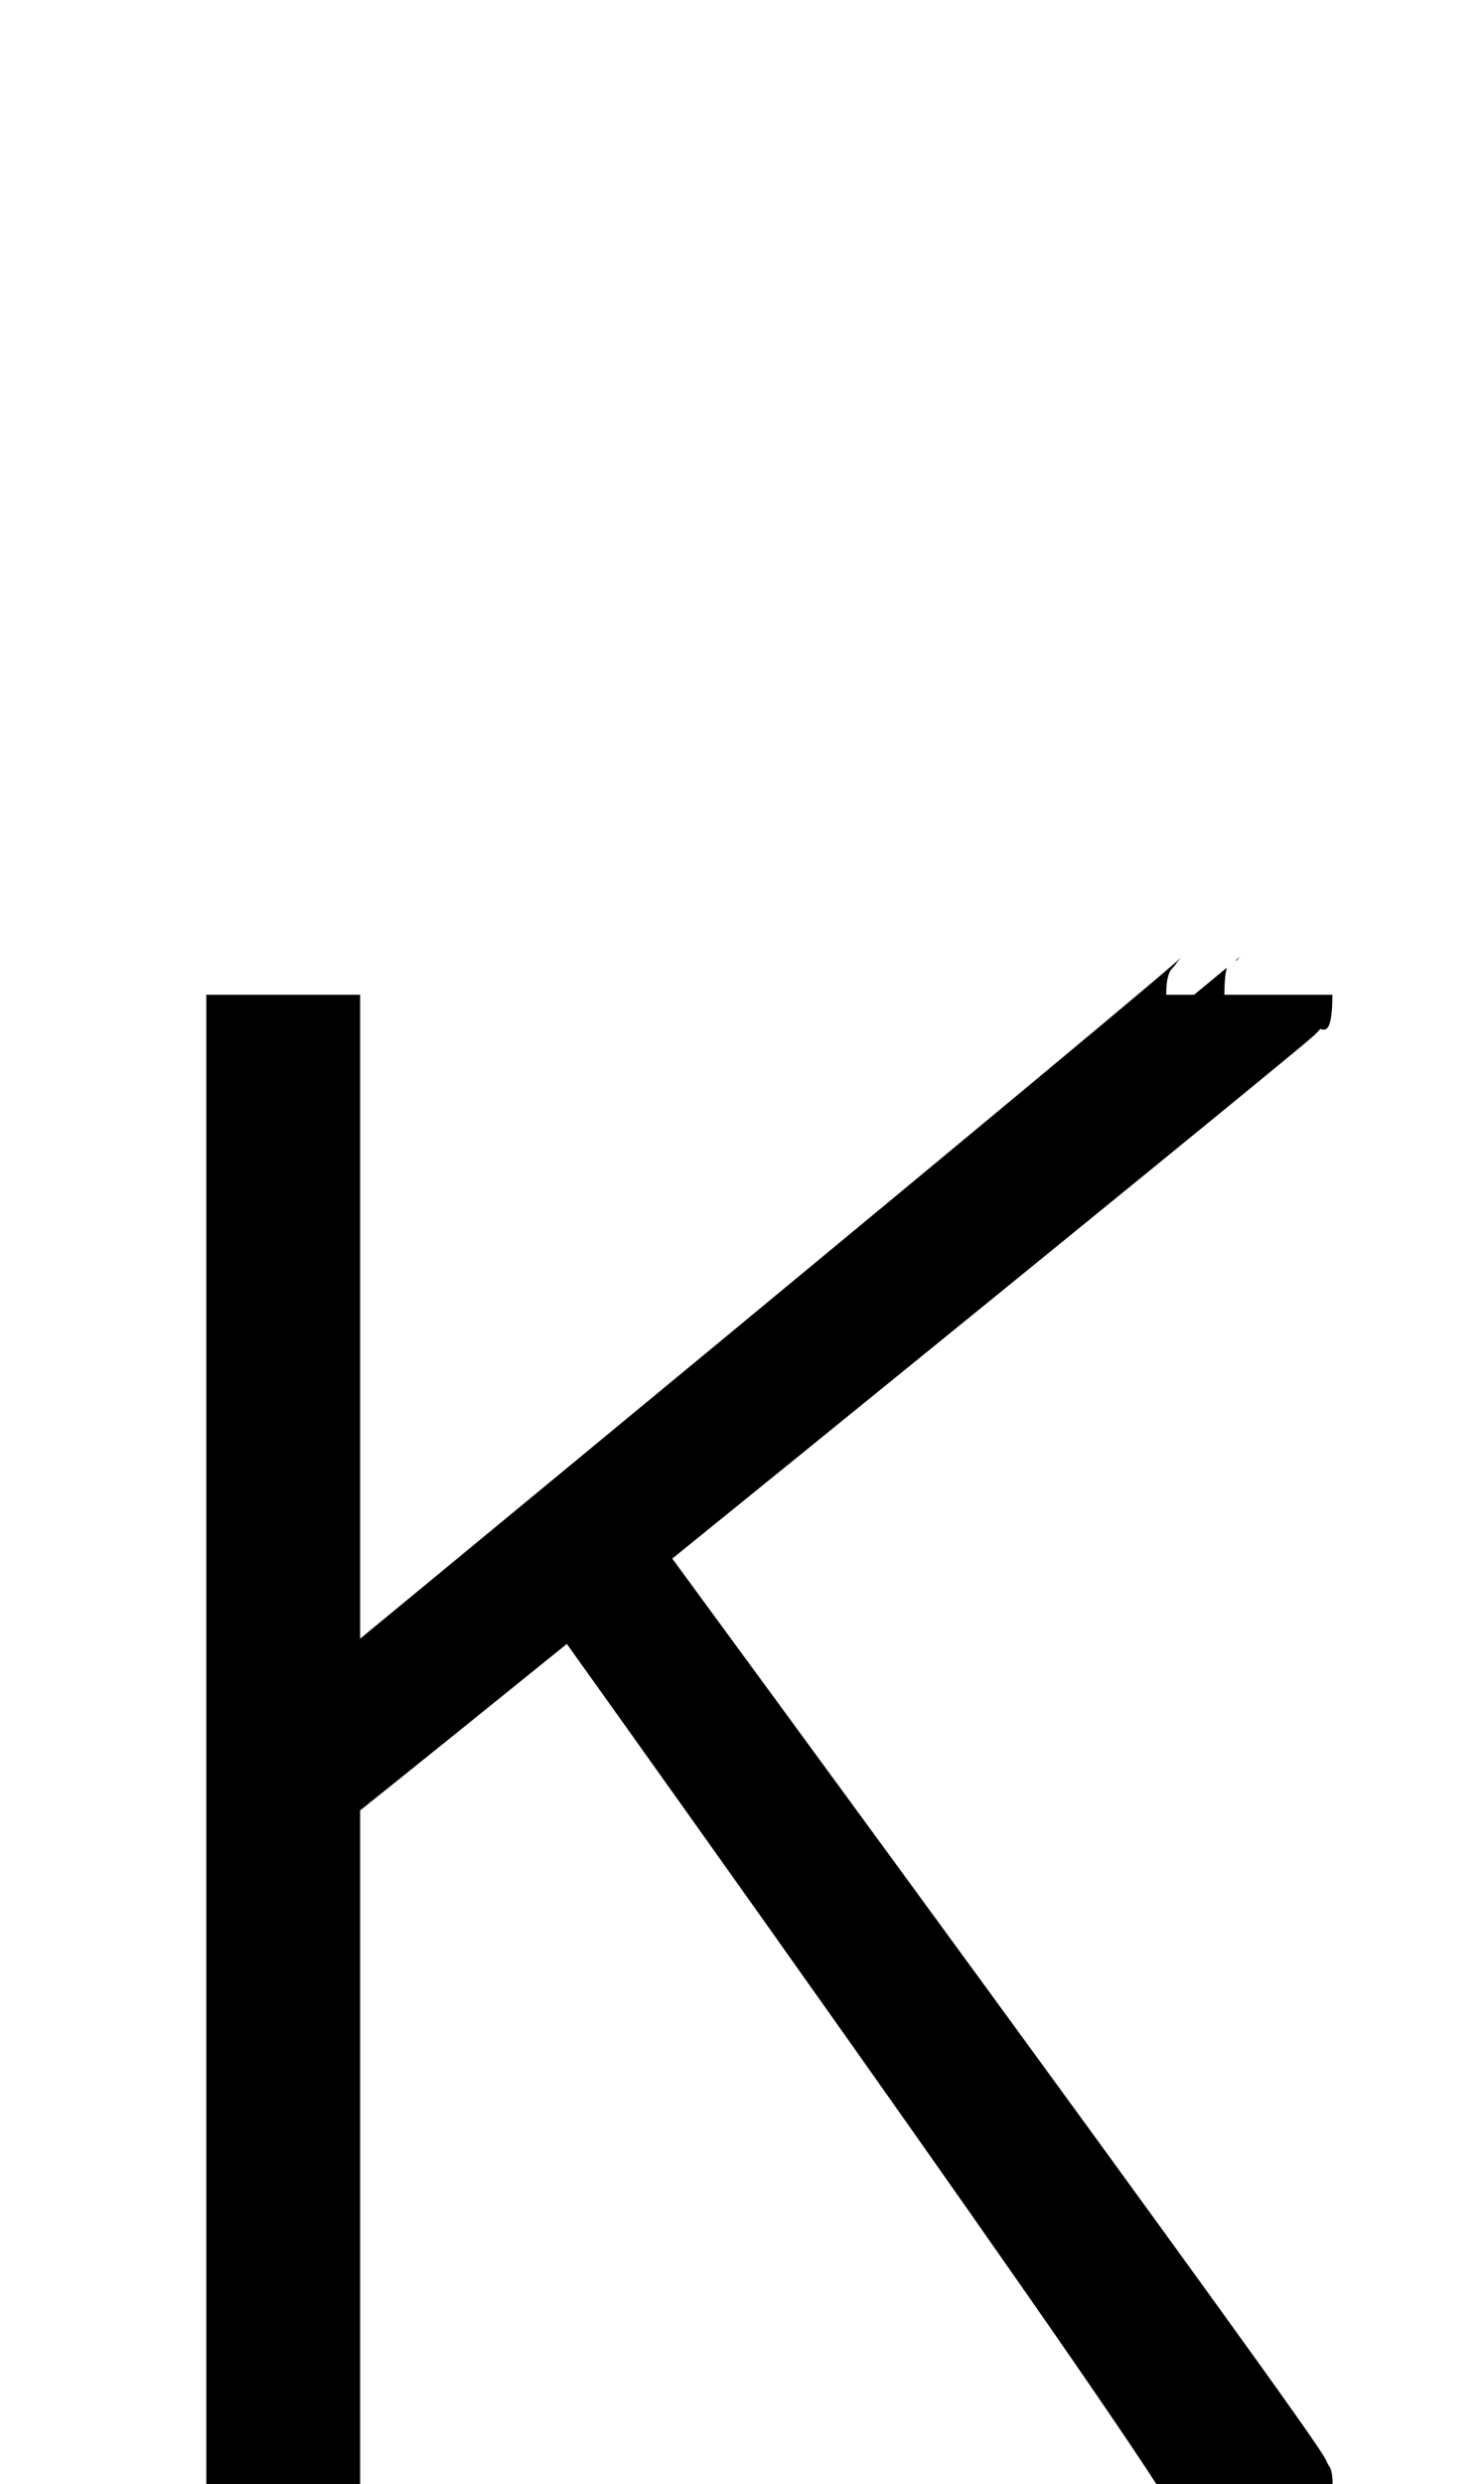 <?xml version="1.0" encoding="UTF-8" standalone="no"?>
<!--?xml version="1.0" encoding="UTF-8" standalone="no"?-->

<svg
   xmlns:dc="http://purl.org/dc/elements/1.1/"
   xmlns:cc="http://creativecommons.org/ns#"
   xmlns:rdf="http://www.w3.org/1999/02/22-rdf-syntax-ns#"
   xmlns:svg="http://www.w3.org/2000/svg"
   xmlns="http://www.w3.org/2000/svg"
   xmlns:sodipodi="http://sodipodi.sourceforge.net/DTD/sodipodi-0.dtd"
   xmlns:inkscape="http://www.inkscape.org/namespaces/inkscape"
   version="1.1"
   viewBox="0 -288 1224 2048"
   id="svg6"
   sodipodi:docname="K.svg"
   width="1224"
   height="2048"
   inkscape:version="0.92.1 r">
  <defs
     id="defs10" />
  <sodipodi:namedview
     pagecolor="#ffffff"
     bordercolor="#666666"
     borderopacity="1"
     objecttolerance="10"
     gridtolerance="10"
     guidetolerance="10"
     inkscape:pageopacity="0"
     inkscape:pageshadow="2"
     inkscape:window-width="2558"
     inkscape:window-height="1402"
     id="namedview8"
     showgrid="false"
     inkscape:zoom="0.8548393"
     inkscape:cx="-1294.4211"
     inkscape:cy="280.08303"
     inkscape:window-x="0"
     inkscape:window-y="18"
     inkscape:window-maximized="0"
     inkscape:current-layer="layer3"
     inkscape:measure-start="728.887,1159.89"
     inkscape:measure-end="796.441,1159.89" />
  <g
     inkscape:groupmode="layer"
     id="layer3"
     inkscape:label="trace"
     style="display:inline">
    <path
       style="color:#000000;font-style:normal;font-variant:normal;font-weight:normal;font-stretch:normal;font-size:medium;line-height:normal;font-family:sans-serif;font-variant-ligatures:normal;font-variant-position:normal;font-variant-caps:normal;font-variant-numeric:normal;font-variant-alternates:normal;font-feature-settings:normal;text-indent:0;text-align:start;text-decoration:none;text-decoration-line:none;text-decoration-style:solid;text-decoration-color:#000000;letter-spacing:normal;word-spacing:normal;text-transform:none;writing-mode:lr-tb;direction:ltr;text-orientation:mixed;dominant-baseline:auto;baseline-shift:baseline;text-anchor:start;white-space:normal;shape-padding:0;clip-rule:nonzero;display:inline;overflow:visible;visibility:visible;opacity:1;isolation:auto;mix-blend-mode:normal;color-interpolation:sRGB;color-interpolation-filters:linearRGB;solid-color:#000000;solid-opacity:1;vector-effect:none;fill:#000000;fill-opacity:1;fill-rule:evenodd;stroke:none;stroke-width:89.071;stroke-linecap:butt;stroke-linejoin:miter;stroke-miterlimit:4;stroke-dasharray:none;stroke-dashoffset:0;stroke-opacity:1;color-rendering:auto;image-rendering:auto;shape-rendering:auto;text-rendering:auto;enable-background:accumulate"
       d="m 1023.879,787.797 c 0.188,-0.171 -0.24,0.214 -0.871,0.756 -0.763,0.655 -2.497,2.107 -3.926,3.309 0.467,0.098 0.86,0.125 1.074,-0.133 1.495,-1.796 2.073,-2.326 2.531,-2.787 0.916,-0.922 1.097,-1.059 1.191,-1.145 z m -49.166,1.189 c -0.044,0.042 -0.215,0.205 -0.438,0.408 -0.891,0.811 -2.856,2.551 -5.475,4.818 -5.238,4.536 -13.265,11.365 -23.504,20.002 -20.477,17.274 -49.905,41.866 -85.227,71.266 -70.643,58.799 -164.917,136.871 -259.199,214.811 -94.282,77.94 -188.581,155.755 -259.318,214.08 -18.419,15.187 -29.71,24.485 -44.518,36.688 V 820.158 h -37.77 -89.07 v 1229.727 h 89.07 37.77 v -557.236 c 21.739,-17.377 47.705,-38.213 79.436,-63.775 27.369,-22.049 58.566,-47.241 91.057,-73.5 49.732,69.622 138.482,194.053 230.557,324.246 67.876,95.977 135.749,192.54 186.504,266.07 25.378,36.765 46.502,67.816 61.018,89.853 7.258,11.019 12.897,19.855 16.309,25.508 1.662,2.754 2.788,4.783 3.059,5.299 -0.092,-0.196 -0.261,-0.574 -0.549,-1.291 -0.592,-1.475 -2.812,-2.111 -2.812,-15.174 h 39.475 c 4.187,5.974 7.88,11.281 10.367,14.947 1.898,2.798 3.294,4.933 3.824,5.777 0.265,0.422 0.345,0.61 -0.164,-0.322 -0.255,-0.466 -0.651,-1.137 -1.473,-3.033 -0.821,-1.896 -3.568,-1.867 -3.568,-17.369 h 40.611 48.461 c 0,-15.633 -2.816,-15.828 -3.773,-18.037 -0.957,-2.209 -1.556,-3.284 -2.08,-4.244 -1.049,-1.921 -1.776,-3.078 -2.572,-4.348 -1.593,-2.539 -3.345,-5.17 -5.557,-8.43 -4.423,-6.519 -10.542,-15.285 -18.299,-26.256 -15.513,-21.941 -37.478,-52.547 -63.824,-89.025 -52.693,-72.957 -122.856,-169.318 -193.018,-265.416 -120.251,-164.704 -223.6,-305.582 -255.537,-349.106 36.139,-29.262 73.002,-59.129 110.279,-89.367 104.603,-84.851 209.053,-169.776 287.387,-233.678 39.167,-31.951 71.798,-58.638 94.705,-77.475 11.453,-9.418 20.46,-16.86 26.736,-22.1 3.138,-2.62 5.567,-4.664 7.463,-6.293 0.948,-0.814 1.715,-1.476 2.705,-2.375 0.495,-0.45 0.979,-0.873 2.098,-1.998 0.559,-0.562 1.214,-1.173 2.76,-3.029 1.545,-1.857 10.342,9.419 10.342,-28.551 h -48 -41.07 c 0,-11.501 0.849,-18.135 2.014,-22.322 -5.749,4.777 -12.253,10.165 -21.621,17.869 -1.503,1.236 -3.843,3.148 -5.432,4.453 h -22.961 c 0,-20.736 5.473,-21.602 7.174,-24.215 1.701,-2.613 2.589,-3.589 3.262,-4.383 1.346,-1.587 1.773,-1.96 2.061,-2.248 0.288,-0.288 0.372,-0.368 0.328,-0.326 z m -9.74,1277.363 c 0.098,0.207 0.11,0.206 0.051,0.092 -0.006,-0.011 -0.044,-0.078 -0.051,-0.092 z"
       transform="translate(0,-288)"
       id="path5236-3-9-6"
       inkscape:connector-curvature="0" />
  </g>
</svg>
